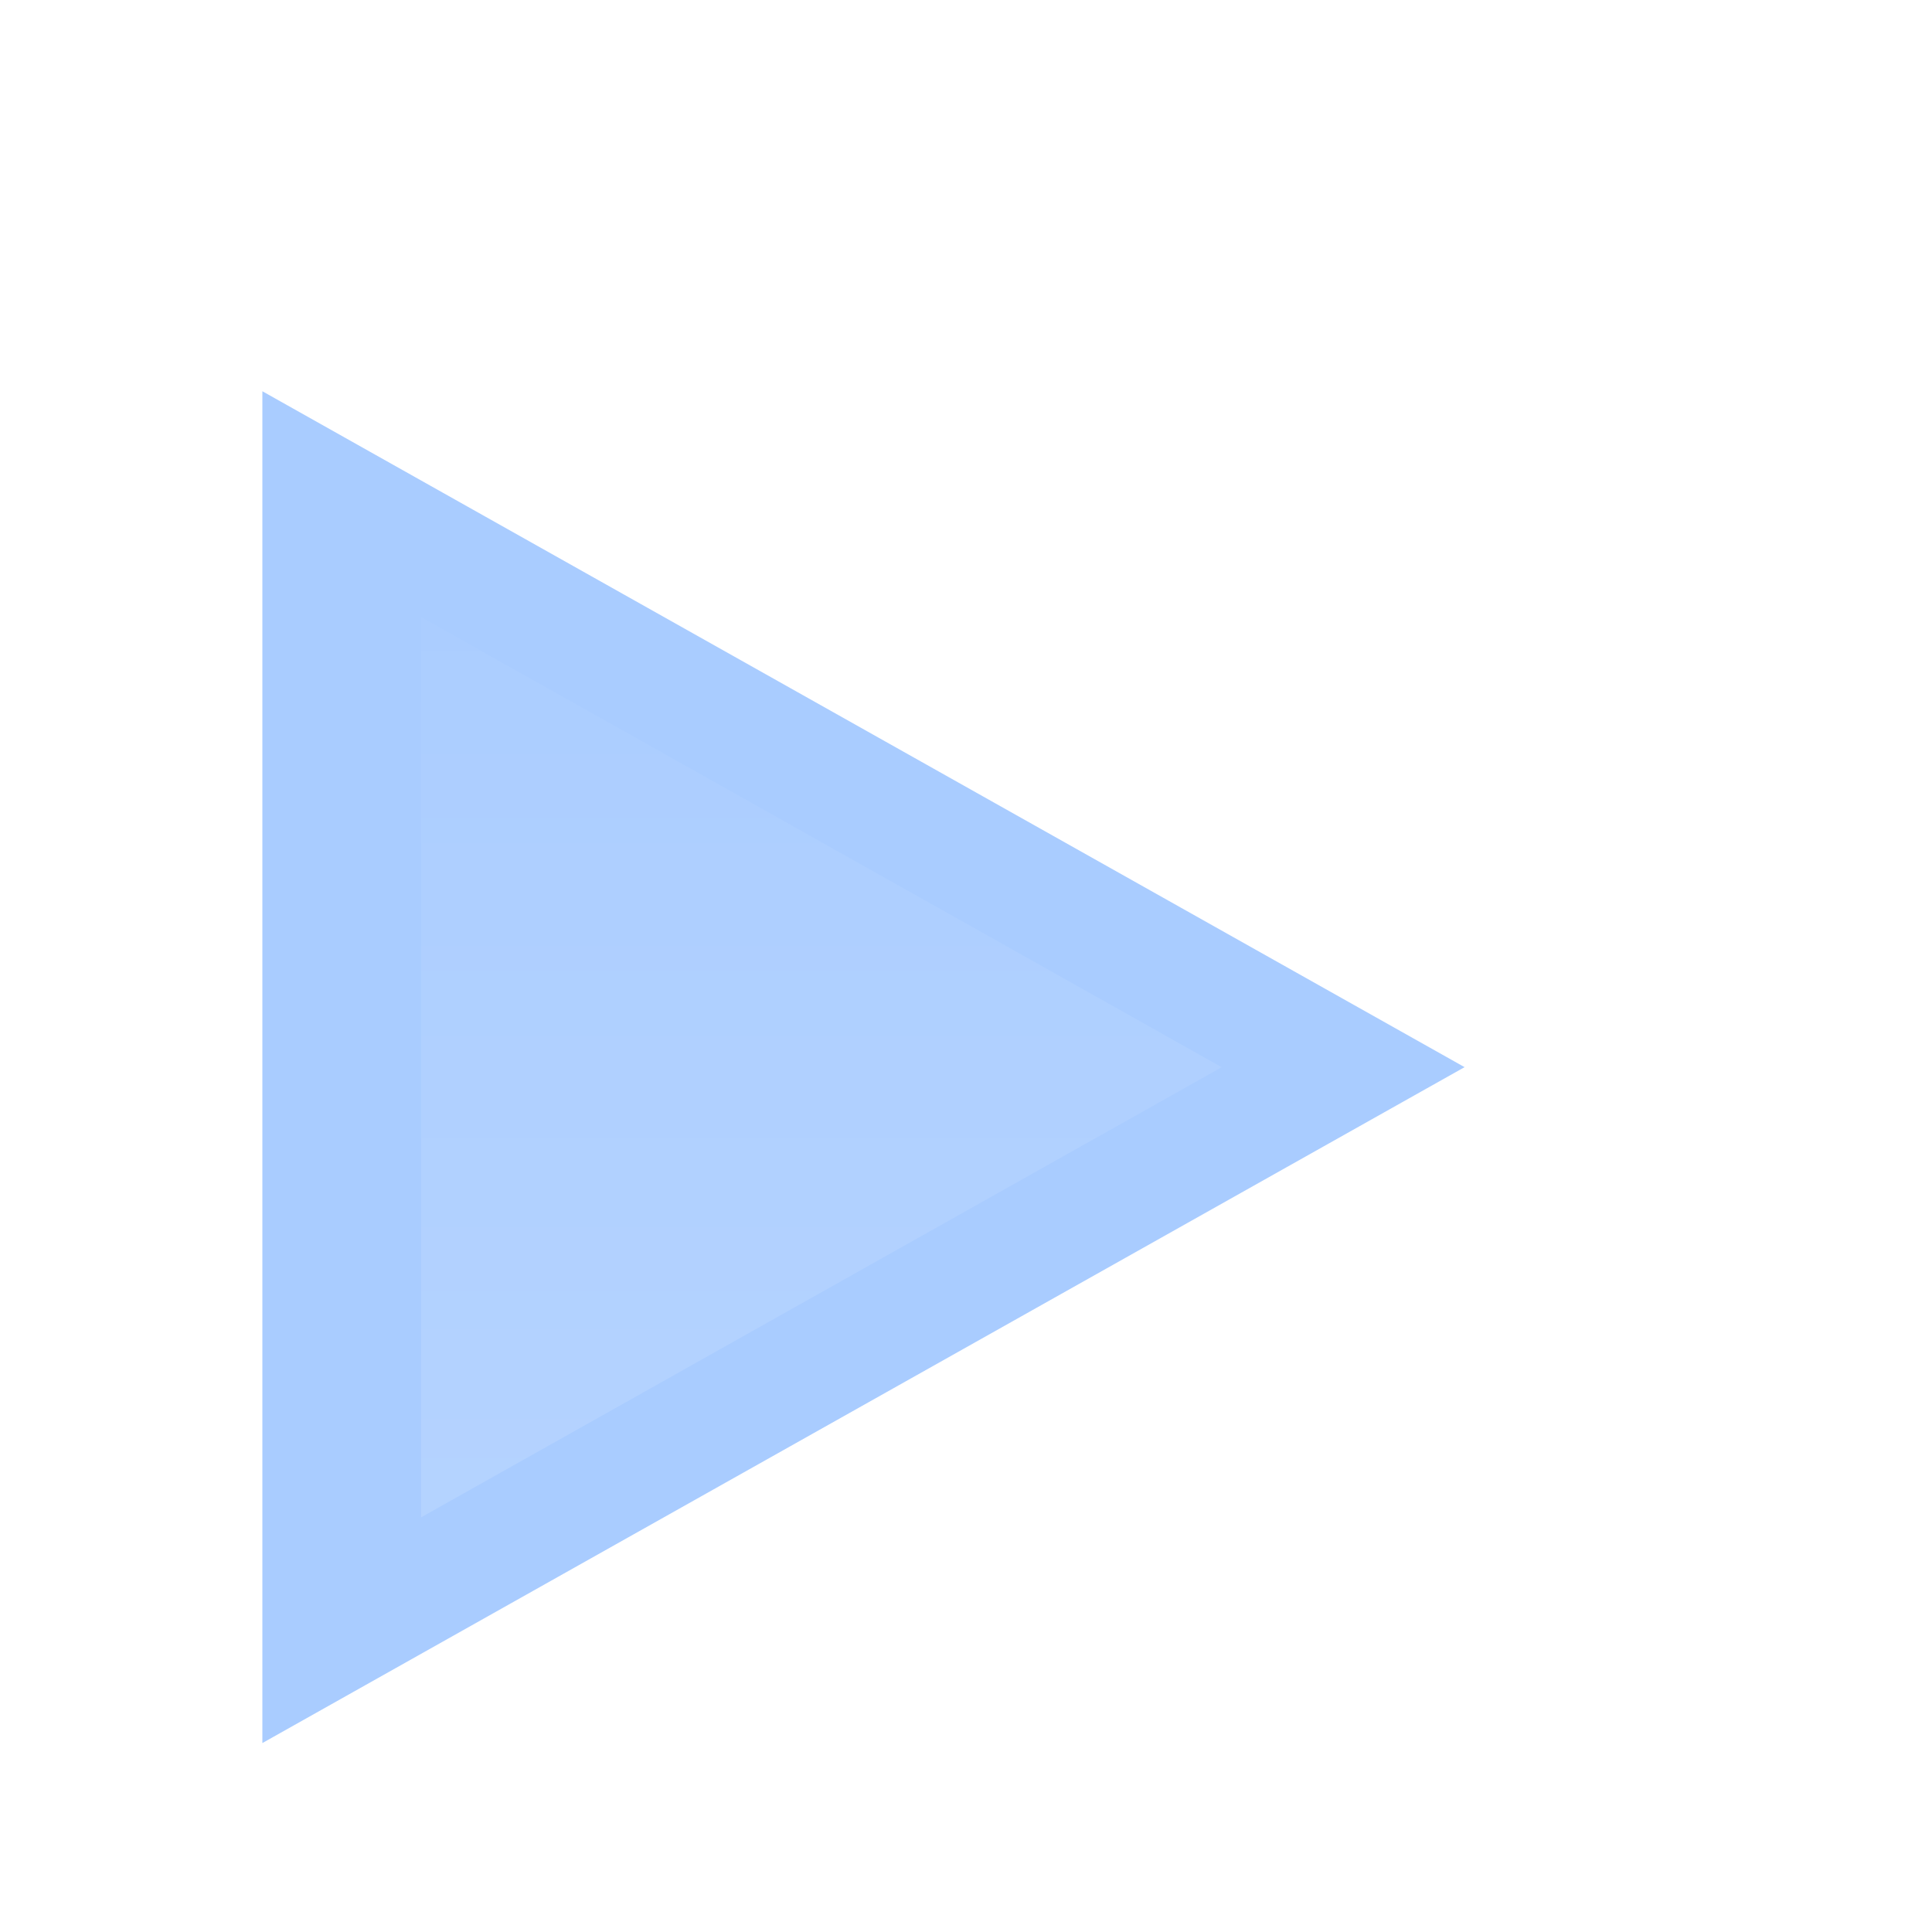 <svg xmlns="http://www.w3.org/2000/svg" xmlns:svg="http://www.w3.org/2000/svg" xmlns:xlink="http://www.w3.org/1999/xlink" id="svg2" width="1000" height="1000" version="1.1"><defs id="defs4"><linearGradient id="linearGradient4277"><stop id="stop4279" offset="0" stop-color="#fff" stop-opacity="1"/><stop id="stop4281" offset="1" stop-color="#fff" stop-opacity="0"/></linearGradient><linearGradient id="linearGradient4219"><stop id="stop4221" offset="0" stop-color="#fff" stop-opacity="1"/><stop id="stop4223" offset="1" stop-color="#fff" stop-opacity="0"/></linearGradient><linearGradient id="linearGradient3625"><stop id="stop3627" offset="0" stop-color="#fff" stop-opacity="1"/><stop id="stop3629" offset="1" stop-color="#fff" stop-opacity="0"/></linearGradient><linearGradient id="linearGradient3631" x1="-274.272" x2="334.303" y1="34.445" y2="34.445" gradientUnits="userSpaceOnUse" xlink:href="#linearGradient3625"/><linearGradient id="linearGradient3206" x1="-274.272" x2="334.303" y1="34.445" y2="34.445" gradientTransform="translate(769.495,0)" gradientUnits="userSpaceOnUse" xlink:href="#linearGradient3625"/><linearGradient id="linearGradient4041" x1="-223.374" x2="283.421" y1="34.7" y2="34.7" gradientUnits="userSpaceOnUse" xlink:href="#linearGradient3625"/><linearGradient id="linearGradient4043" x1="-223.374" x2="283.421" y1="34.7" y2="34.7" gradientUnits="userSpaceOnUse" xlink:href="#linearGradient3625"/><linearGradient id="linearGradient4045" x1="-223.374" x2="283.421" y1="34.7" y2="34.7" gradientUnits="userSpaceOnUse" xlink:href="#linearGradient3625"/><linearGradient id="linearGradient4077" x1="-223.374" x2="283.421" y1="34.7" y2="34.7" gradientUnits="userSpaceOnUse" xlink:href="#linearGradient3625"/><linearGradient id="linearGradient4079" x1="-223.374" x2="283.421" y1="34.7" y2="34.7" gradientUnits="userSpaceOnUse" xlink:href="#linearGradient3625"/><linearGradient id="linearGradient4081" x1="-223.374" x2="283.421" y1="34.7" y2="34.7" gradientUnits="userSpaceOnUse" xlink:href="#linearGradient3625"/><linearGradient id="linearGradient4084" x1="-223.374" x2="283.421" y1="34.7" y2="34.7" gradientTransform="translate(-33.673,35.357)" gradientUnits="userSpaceOnUse" xlink:href="#linearGradient3625"/><linearGradient id="linearGradient4087" x1="-223.374" x2="283.421" y1="34.7" y2="34.7" gradientTransform="translate(-33.673,35.357)" gradientUnits="userSpaceOnUse" xlink:href="#linearGradient3625"/><linearGradient id="linearGradient4091" x1="-223.374" x2="283.421" y1="34.7" y2="34.7" gradientTransform="translate(-33.673,35.357)" gradientUnits="userSpaceOnUse" xlink:href="#linearGradient3625"/><linearGradient id="linearGradient4095" x1="-223.374" x2="283.421" y1="34.7" y2="34.7" gradientTransform="translate(-33.673,35.357)" gradientUnits="userSpaceOnUse" xlink:href="#linearGradient3625"/><linearGradient id="linearGradient4099" x1="-223.374" x2="283.421" y1="34.7" y2="34.7" gradientTransform="translate(-33.673,35.357)" gradientUnits="userSpaceOnUse" xlink:href="#linearGradient3625"/><linearGradient id="linearGradient4103" x1="-223.374" x2="283.421" y1="34.7" y2="34.7" gradientTransform="translate(-33.673,35.357)" gradientUnits="userSpaceOnUse" xlink:href="#linearGradient3625"/><linearGradient id="linearGradient4107" x1="-223.374" x2="283.421" y1="34.7" y2="34.7" gradientTransform="translate(-33.673,35.357)" gradientUnits="userSpaceOnUse" xlink:href="#linearGradient3625"/><linearGradient id="linearGradient4111" x1="-223.374" x2="283.421" y1="34.7" y2="34.7" gradientTransform="translate(-33.673,35.357)" gradientUnits="userSpaceOnUse" xlink:href="#linearGradient3625"/><linearGradient id="linearGradient4115" x1="-223.374" x2="283.421" y1="34.7" y2="34.7" gradientTransform="translate(-33.673,35.357)" gradientUnits="userSpaceOnUse" xlink:href="#linearGradient3625"/><linearGradient id="linearGradient4119" x1="-223.374" x2="283.421" y1="34.7" y2="34.7" gradientTransform="translate(-33.673,35.357)" gradientUnits="userSpaceOnUse" xlink:href="#linearGradient3625"/><linearGradient id="linearGradient4123" x1="-223.374" x2="283.421" y1="34.7" y2="34.7" gradientTransform="translate(-33.673,35.357)" gradientUnits="userSpaceOnUse" xlink:href="#linearGradient3625"/><linearGradient id="linearGradient4127" x1="-223.374" x2="283.421" y1="34.7" y2="34.7" gradientTransform="translate(-33.673,35.357)" gradientUnits="userSpaceOnUse" xlink:href="#linearGradient3625"/><linearGradient id="linearGradient4131" x1="-223.374" x2="283.421" y1="34.7" y2="34.7" gradientTransform="translate(-33.673,35.357)" gradientUnits="userSpaceOnUse" xlink:href="#linearGradient3625"/><linearGradient id="linearGradient4135" x1="-223.374" x2="283.421" y1="34.7" y2="34.7" gradientTransform="translate(-33.673,35.357)" gradientUnits="userSpaceOnUse" xlink:href="#linearGradient3625"/><linearGradient id="linearGradient4139" x1="-223.374" x2="283.421" y1="34.7" y2="34.7" gradientTransform="translate(-33.673,35.357)" gradientUnits="userSpaceOnUse" xlink:href="#linearGradient3625"/><linearGradient id="linearGradient4143" x1="-223.374" x2="283.421" y1="34.7" y2="34.7" gradientTransform="translate(-33.673,35.357)" gradientUnits="userSpaceOnUse" xlink:href="#linearGradient3625"/><linearGradient id="linearGradient4149" x1="-181.283" x2="246.026" y1="51.536" y2="51.536" gradientTransform="translate(-33.673,35.357)" gradientUnits="userSpaceOnUse" xlink:href="#linearGradient3625"/><linearGradient id="linearGradient4151" x1="-12.918" x2="71.281" y1="-91.574" y2="-91.574" gradientTransform="translate(-33.673,35.357)" gradientUnits="userSpaceOnUse" xlink:href="#linearGradient3625"/><linearGradient id="linearGradient4154" x1="-12.918" x2="71.281" y1="-91.574" y2="-91.574" gradientTransform="translate(0.125,0.013)" gradientUnits="userSpaceOnUse" xlink:href="#linearGradient3625"/><linearGradient id="linearGradient4157" x1="-181.283" x2="246.026" y1="51.536" y2="51.536" gradientTransform="translate(0.125,0.013)" gradientUnits="userSpaceOnUse" xlink:href="#linearGradient3625"/><linearGradient id="linearGradient4195" x1="-181.283" x2="246.026" y1="51.536" y2="51.536" gradientTransform="translate(0.125,0.013)" gradientUnits="userSpaceOnUse" xlink:href="#linearGradient3625"/><linearGradient id="linearGradient4197" x1="-12.918" x2="71.281" y1="-91.574" y2="-91.574" gradientTransform="translate(0.125,0.013)" gradientUnits="userSpaceOnUse" xlink:href="#linearGradient3625"/><linearGradient id="linearGradient4225" x1="-201.571" x2="261.617" y1="-169.863" y2="-169.863" gradientUnits="userSpaceOnUse" xlink:href="#linearGradient4219"/><linearGradient id="linearGradient4283" x1="-263.335" x2="323.381" y1="116.458" y2="116.458" gradientUnits="userSpaceOnUse" xlink:href="#linearGradient4277"/><linearGradient id="linearGradient3960" x1="-159.387" x2="219.434" y1="34.7" y2="34.7" gradientTransform="matrix(0.822,0,0,0.822,-7.93,6.169)" gradientUnits="userSpaceOnUse" xlink:href="#linearGradient4219-3"/><linearGradient id="linearGradient4219-3"><stop id="stop4221-1" offset="0" stop-color="#fff" stop-opacity="1"/><stop id="stop4223-6" offset="1" stop-color="#fff" stop-opacity="0"/></linearGradient><filter id="filter4026" width="1.413" height="1.367" x="-.206" y="-.184" color-interpolation-filters="sRGB"><feGaussianBlur id="feGaussianBlur4028" stdDeviation="26.799"/></filter><linearGradient id="linearGradient4053" x1="-159.387" x2="219.434" y1="34.7" y2="34.7" gradientTransform="matrix(0.822,0,0,0.822,-7.93,6.169)" gradientUnits="userSpaceOnUse" xlink:href="#linearGradient4219-3"/><linearGradient id="linearGradient3173" x1="35.373" x2="35.373" y1="343.303" y2="-273.911" gradientTransform="matrix(0.822,0,0,0.822,-7.93,6.169)" gradientUnits="userSpaceOnUse" xlink:href="#linearGradient4219-3"/></defs><g id="layer1" transform="translate(464.162,464.032)"><g id="g4082" transform="translate(0,1.553)"><g id="g4060" transform="matrix(1.507,0,0,1.507,-9.421,-17.894)"><g id="g3165" transform="matrix(0,-1.09,1.09,0,-116.404,102.178)"><path id="rect3181" fill="#2a7fff" fill-opacity="1" stroke="none" d="M 243.005,-87.372 30.023,291.449 -182.958,-87.372 Z" opacity=".4"/><path id="path3952" fill="url(#linearGradient3173)" fill-opacity="1" stroke="none" d="m -138.982,-140.418 311.475,175.118 -311.475,175.118 z" filter="url(#filter4026)" opacity=".4" transform="matrix(0,0.81,-0.81,0,58.115,75.207)"/></g></g></g></g></svg>